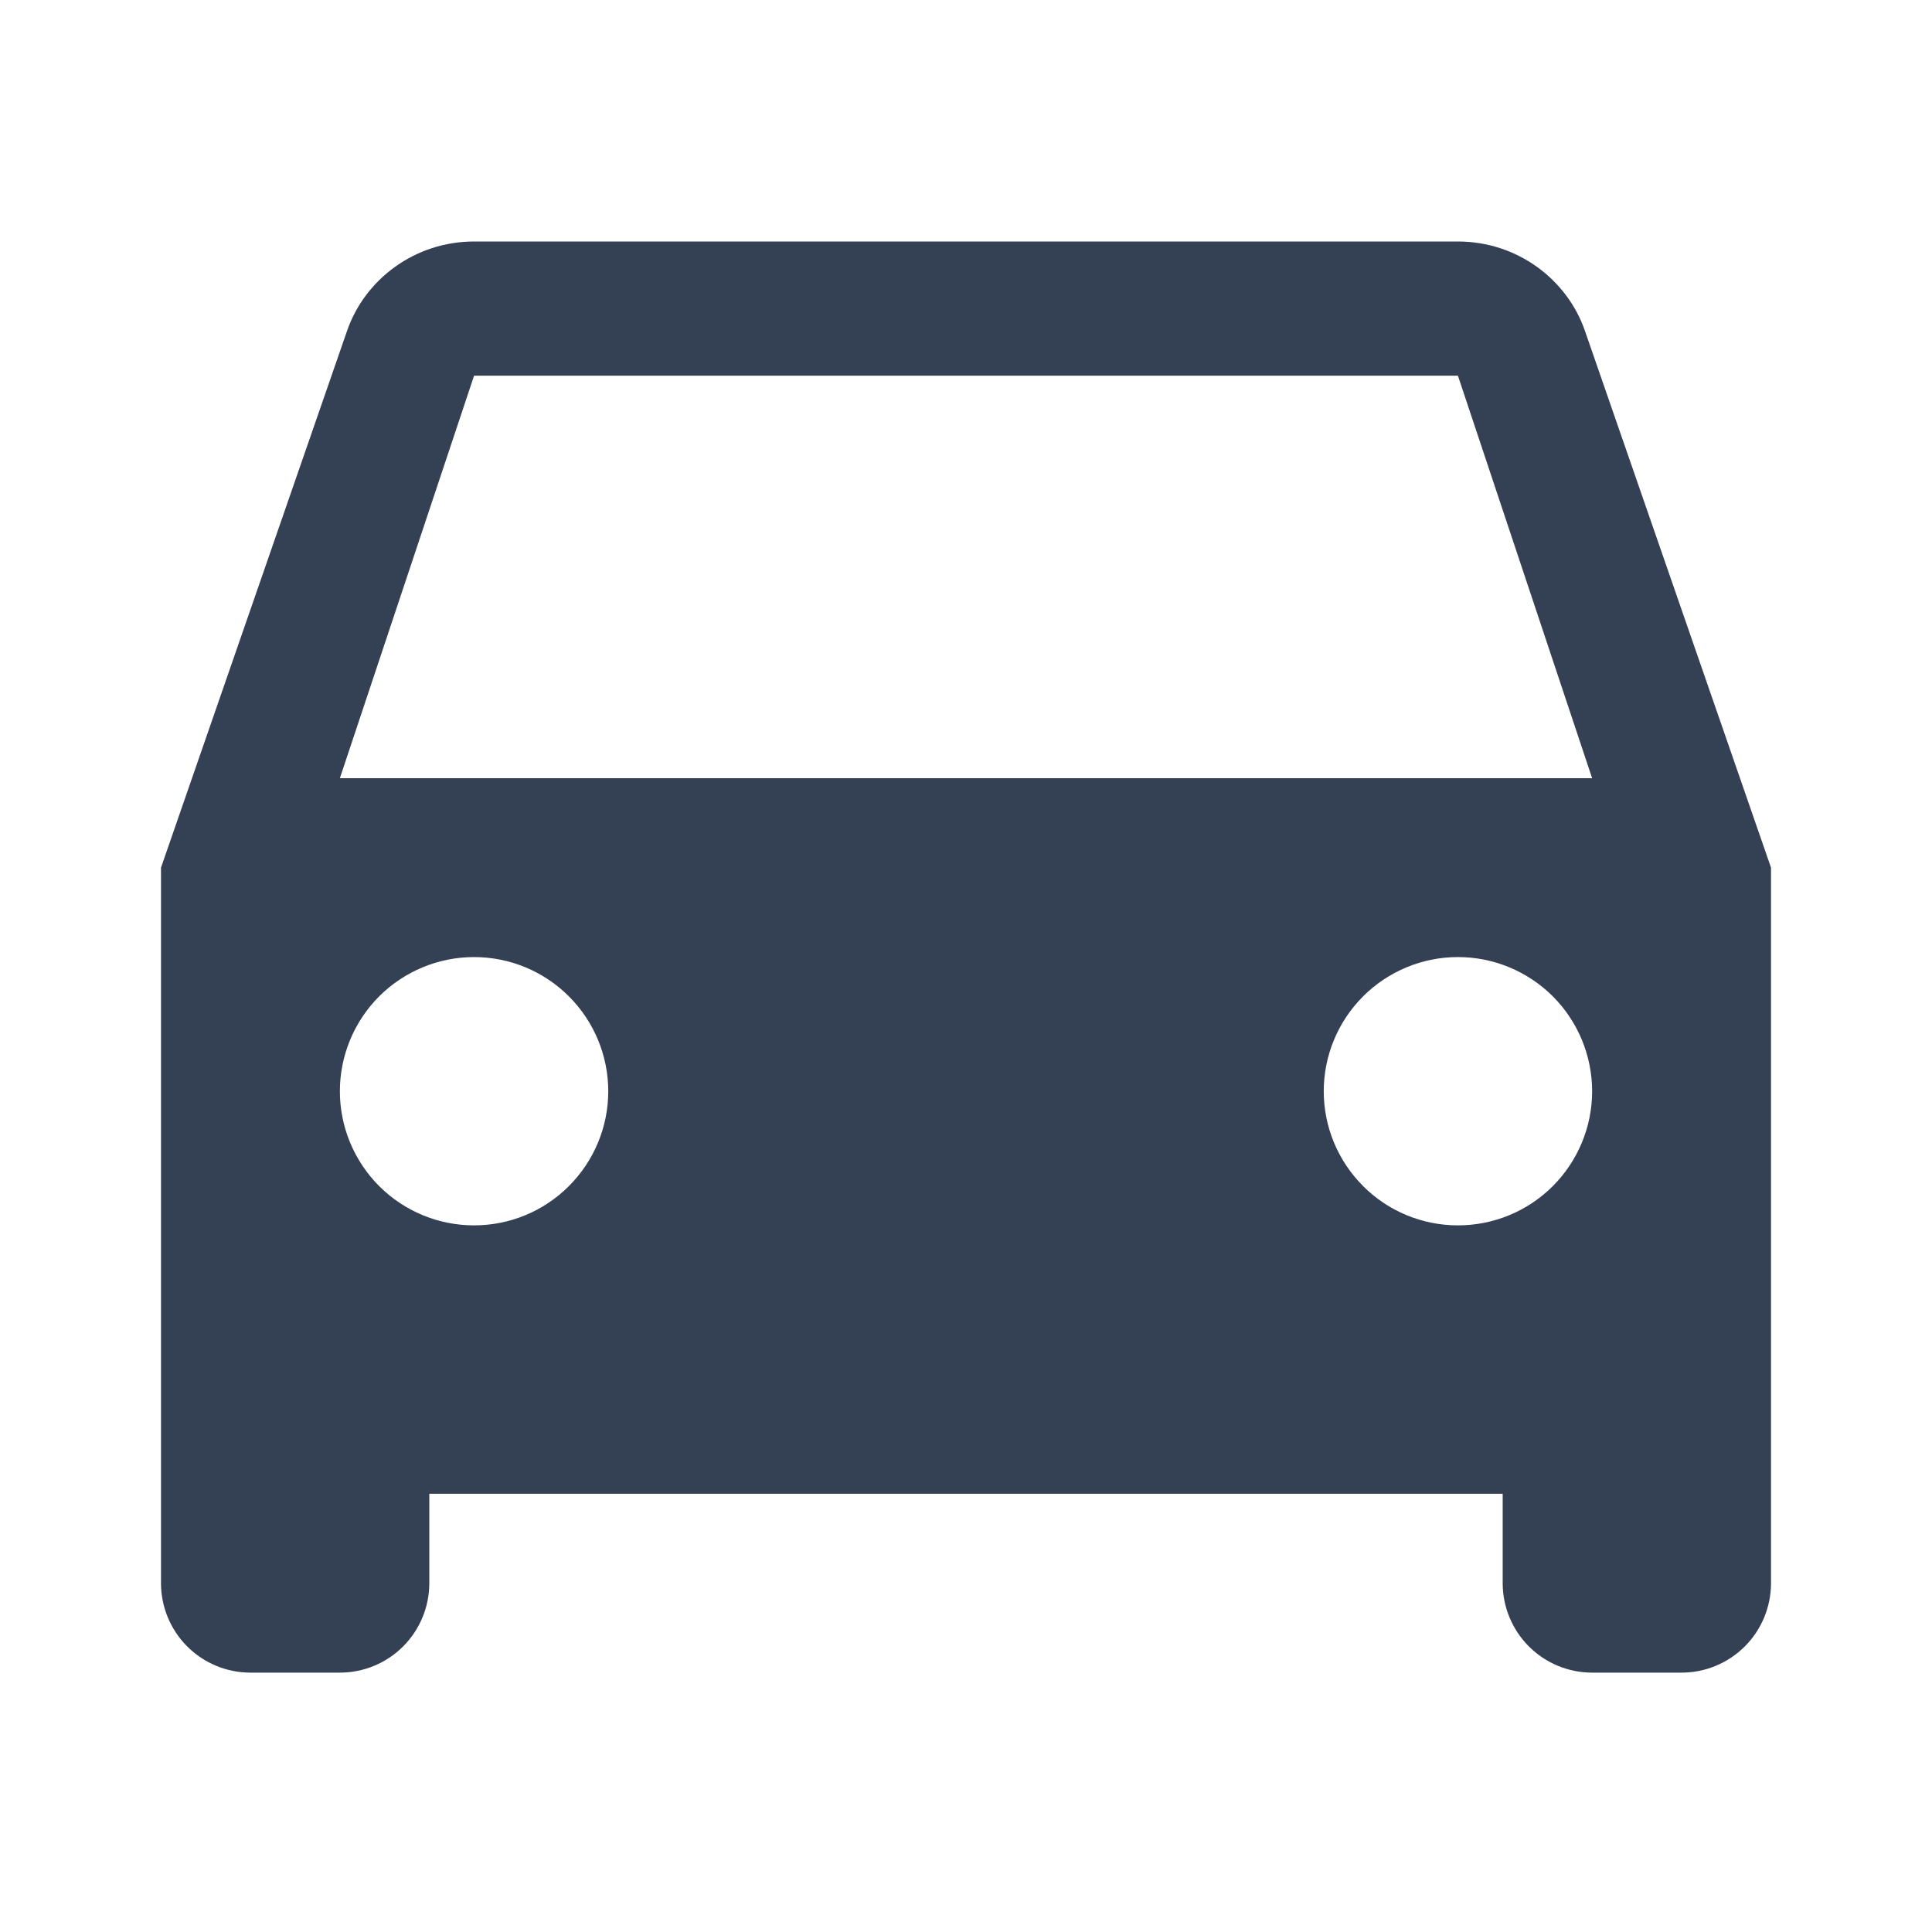 <svg width="24" height="24" viewBox="0 0 24 24" fill="none" xmlns="http://www.w3.org/2000/svg">
<path d="M4.222 9.667L5.889 4.667H18.111L19.778 9.667M18.111 15.222C17.669 15.222 17.245 15.047 16.933 14.734C16.62 14.421 16.444 13.998 16.444 13.556C16.444 13.114 16.62 12.69 16.933 12.377C17.245 12.065 17.669 11.889 18.111 11.889C18.553 11.889 18.977 12.065 19.29 12.377C19.602 12.69 19.778 13.114 19.778 13.556C19.778 13.998 19.602 14.421 19.29 14.734C18.977 15.047 18.553 15.222 18.111 15.222ZM5.889 15.222C5.447 15.222 5.023 15.047 4.71 14.734C4.398 14.421 4.222 13.998 4.222 13.556C4.222 13.114 4.398 12.69 4.71 12.377C5.023 12.065 5.447 11.889 5.889 11.889C6.331 11.889 6.755 12.065 7.067 12.377C7.38 12.69 7.556 13.114 7.556 13.556C7.556 13.998 7.38 14.421 7.067 14.734C6.755 15.047 6.331 15.222 5.889 15.222ZM19.689 4.111C19.467 3.467 18.844 3 18.111 3H5.889C5.156 3 4.533 3.467 4.311 4.111L2 10.778V19.667C2 19.961 2.117 20.244 2.325 20.452C2.534 20.661 2.816 20.778 3.111 20.778H4.222C4.517 20.778 4.8 20.661 5.008 20.452C5.216 20.244 5.333 19.961 5.333 19.667V18.556H18.667V19.667C18.667 19.961 18.784 20.244 18.992 20.452C19.201 20.661 19.483 20.778 19.778 20.778H20.889C21.184 20.778 21.466 20.661 21.675 20.452C21.883 20.244 22 19.961 22 19.667V10.778L19.689 4.111Z" fill="#344054"/>
</svg>
